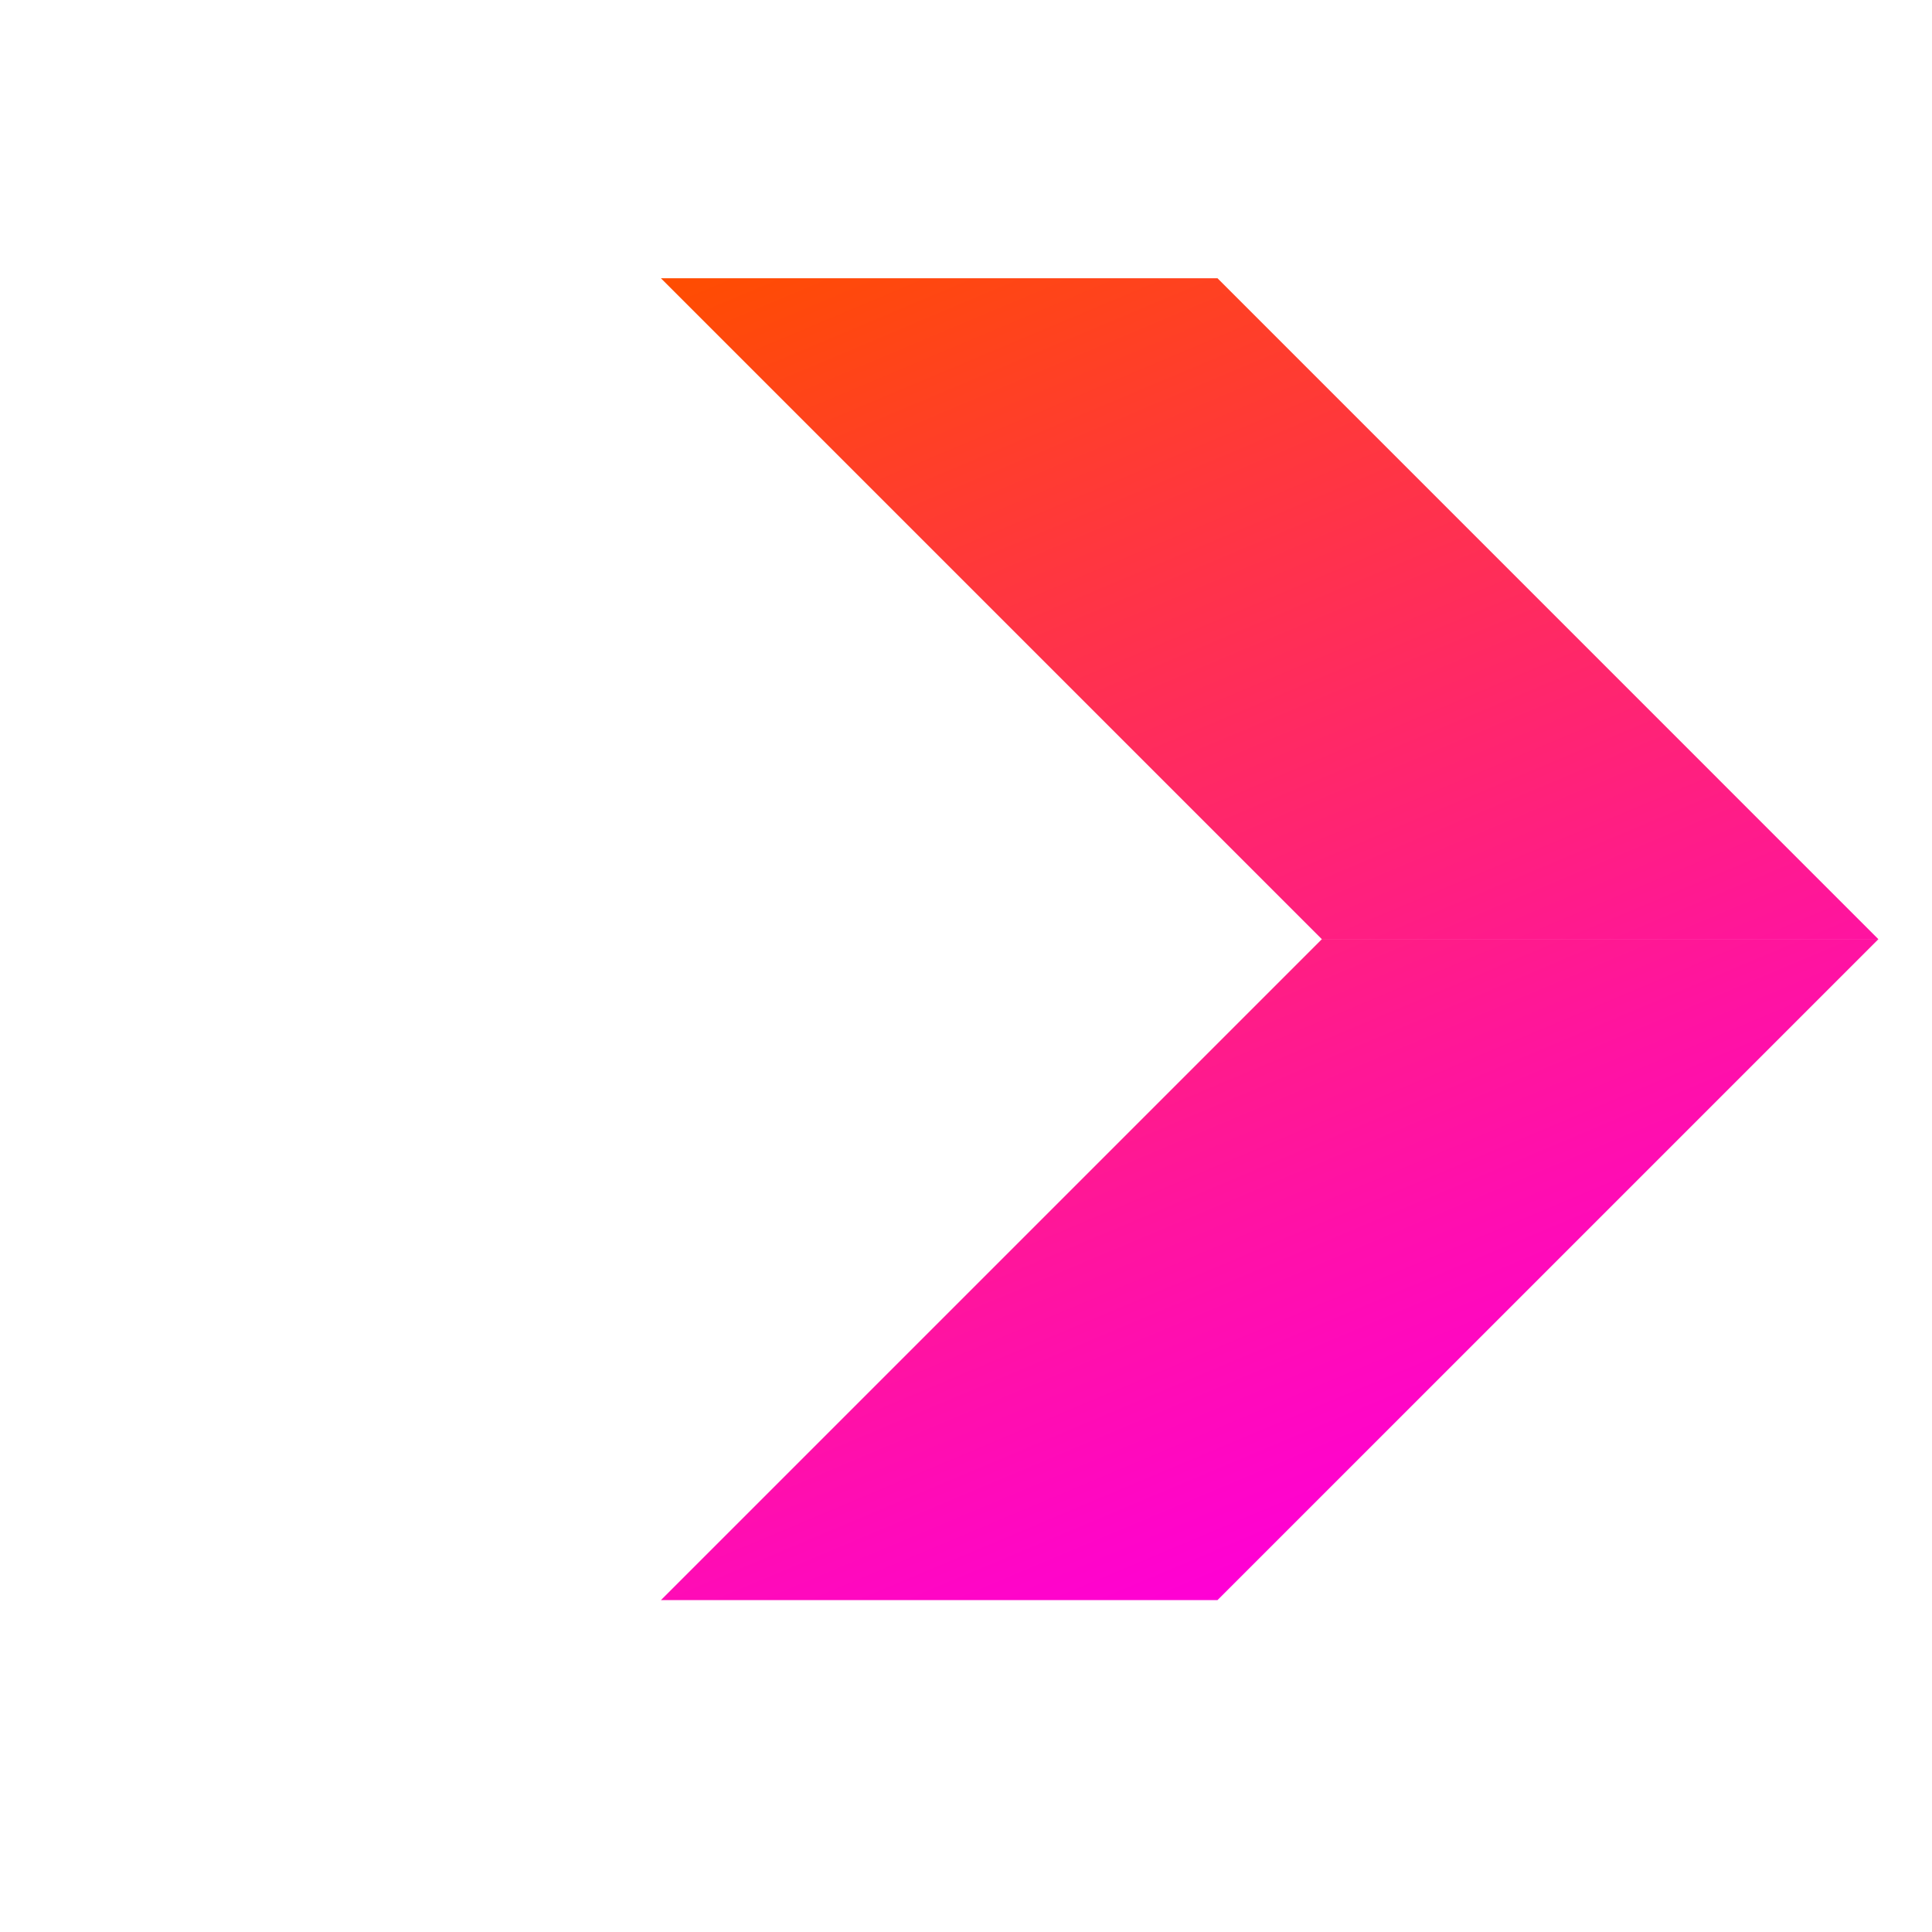 <svg width="32" height="32" viewBox="0 0 32 32" fill="none" xmlns="http://www.w3.org/2000/svg">
<path fill-rule="evenodd" clip-rule="evenodd" d="M20.165 26.503L31.111 15.557L21.893 15.557L10.947 26.503L20.165 26.503ZM21.894 15.556L10.947 4.609L20.166 4.609L31.112 15.556L21.894 15.556Z" fill="url(#paint0_linear)"/>
<defs>
<linearGradient id="paint0_linear" x1="20.165" y1="26.503" x2="10.947" y2="4.609" gradientUnits="userSpaceOnUse">
<stop stop-color="#FF00D6"/>
<stop offset="1" stop-color="#FF4D00"/>
</linearGradient>
</defs>
</svg>

